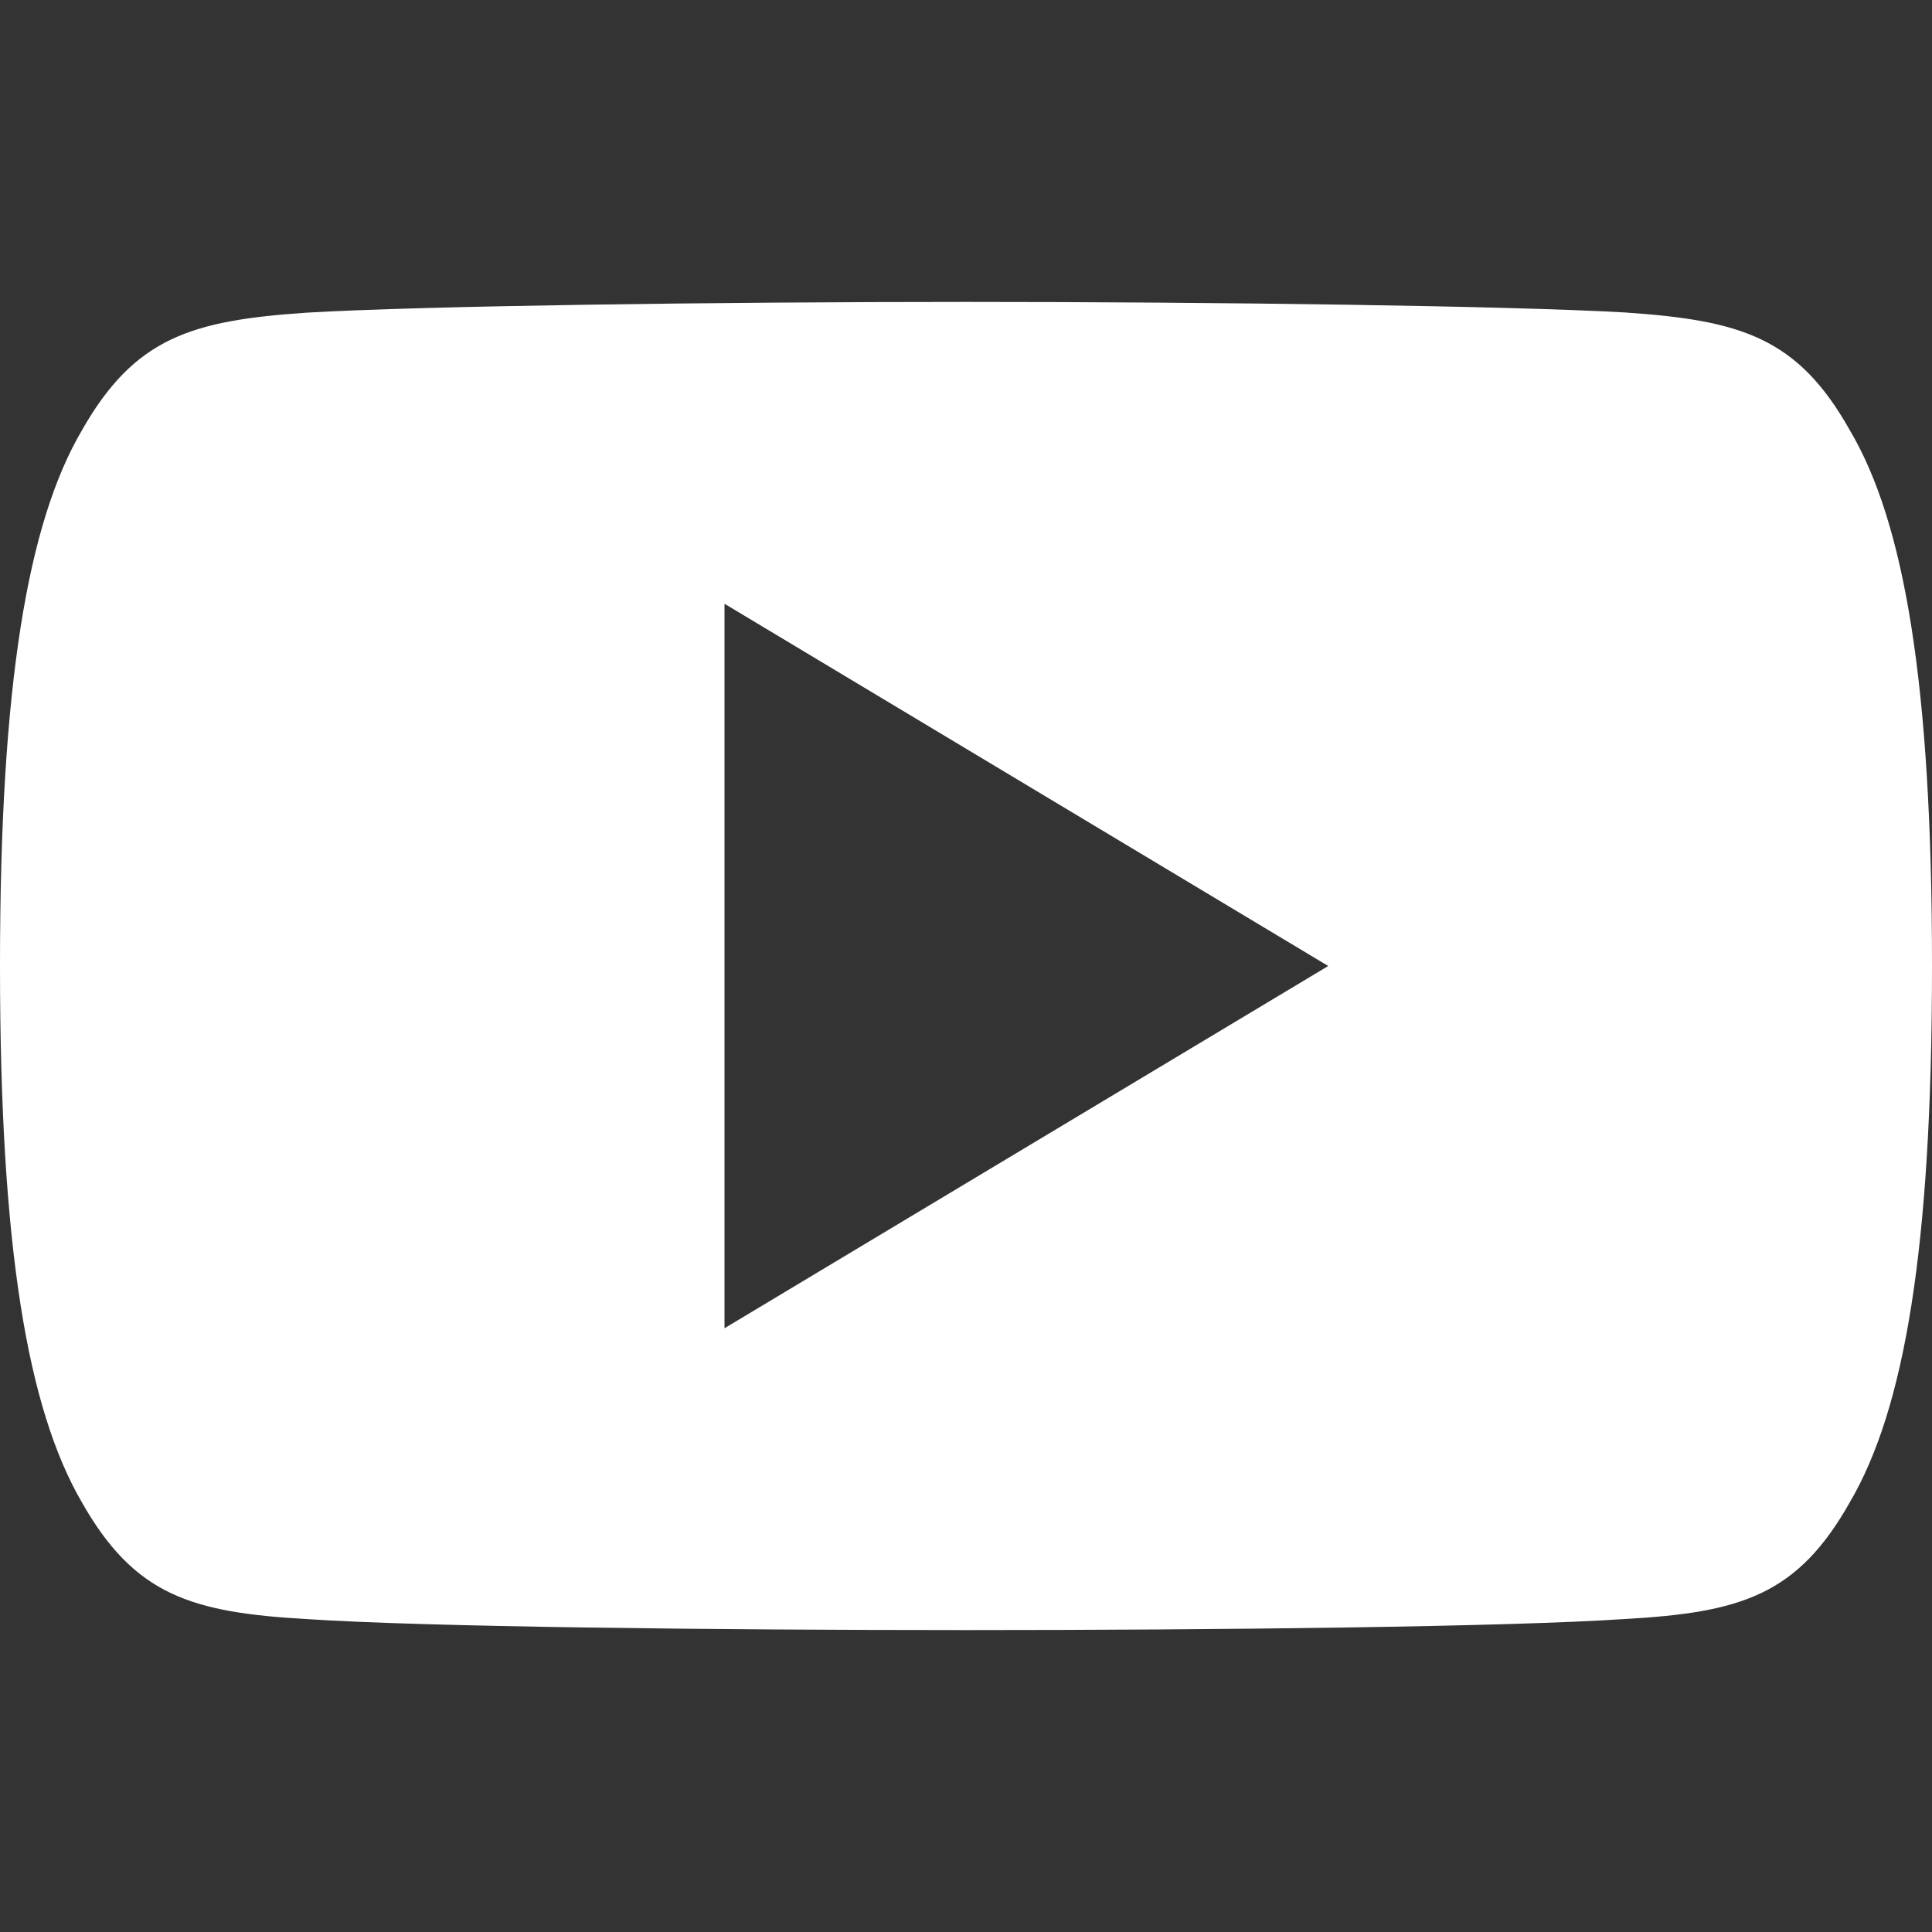 <svg width="22" height="22" viewBox="0 0 22 22" fill="none" xmlns="http://www.w3.org/2000/svg">
<rect x="0" y="0" width="22" height="22" fill="#333333" stroke="none"/>
<path d="M21.065 17.105C20.468 18.166 19.821 18.362 18.502 18.436C17.185 18.525 13.872 18.562 11.003 18.562C8.128 18.562 4.814 18.525 3.498 18.437C2.182 18.362 1.533 18.168 0.931 17.105C0.316 16.045 0 14.219 0 11.004C0 11.001 0 11 0 11C0 10.997 0 10.996 0 10.996V10.993C0 7.792 0.316 5.952 0.931 4.903C1.533 3.842 2.181 3.649 3.497 3.56C4.814 3.483 8.128 3.438 11.003 3.438C13.872 3.438 17.185 3.483 18.503 3.558C19.822 3.648 20.47 3.84 21.066 4.902C21.686 5.951 22 7.791 22 10.992C22 10.992 22 10.996 22 10.999C22 10.999 22 11.001 22 11.003C22 14.219 21.686 16.045 21.065 17.105ZM8.25 6.875V15.125L15.125 11L8.25 6.875Z" fill="white"/>
</svg>
